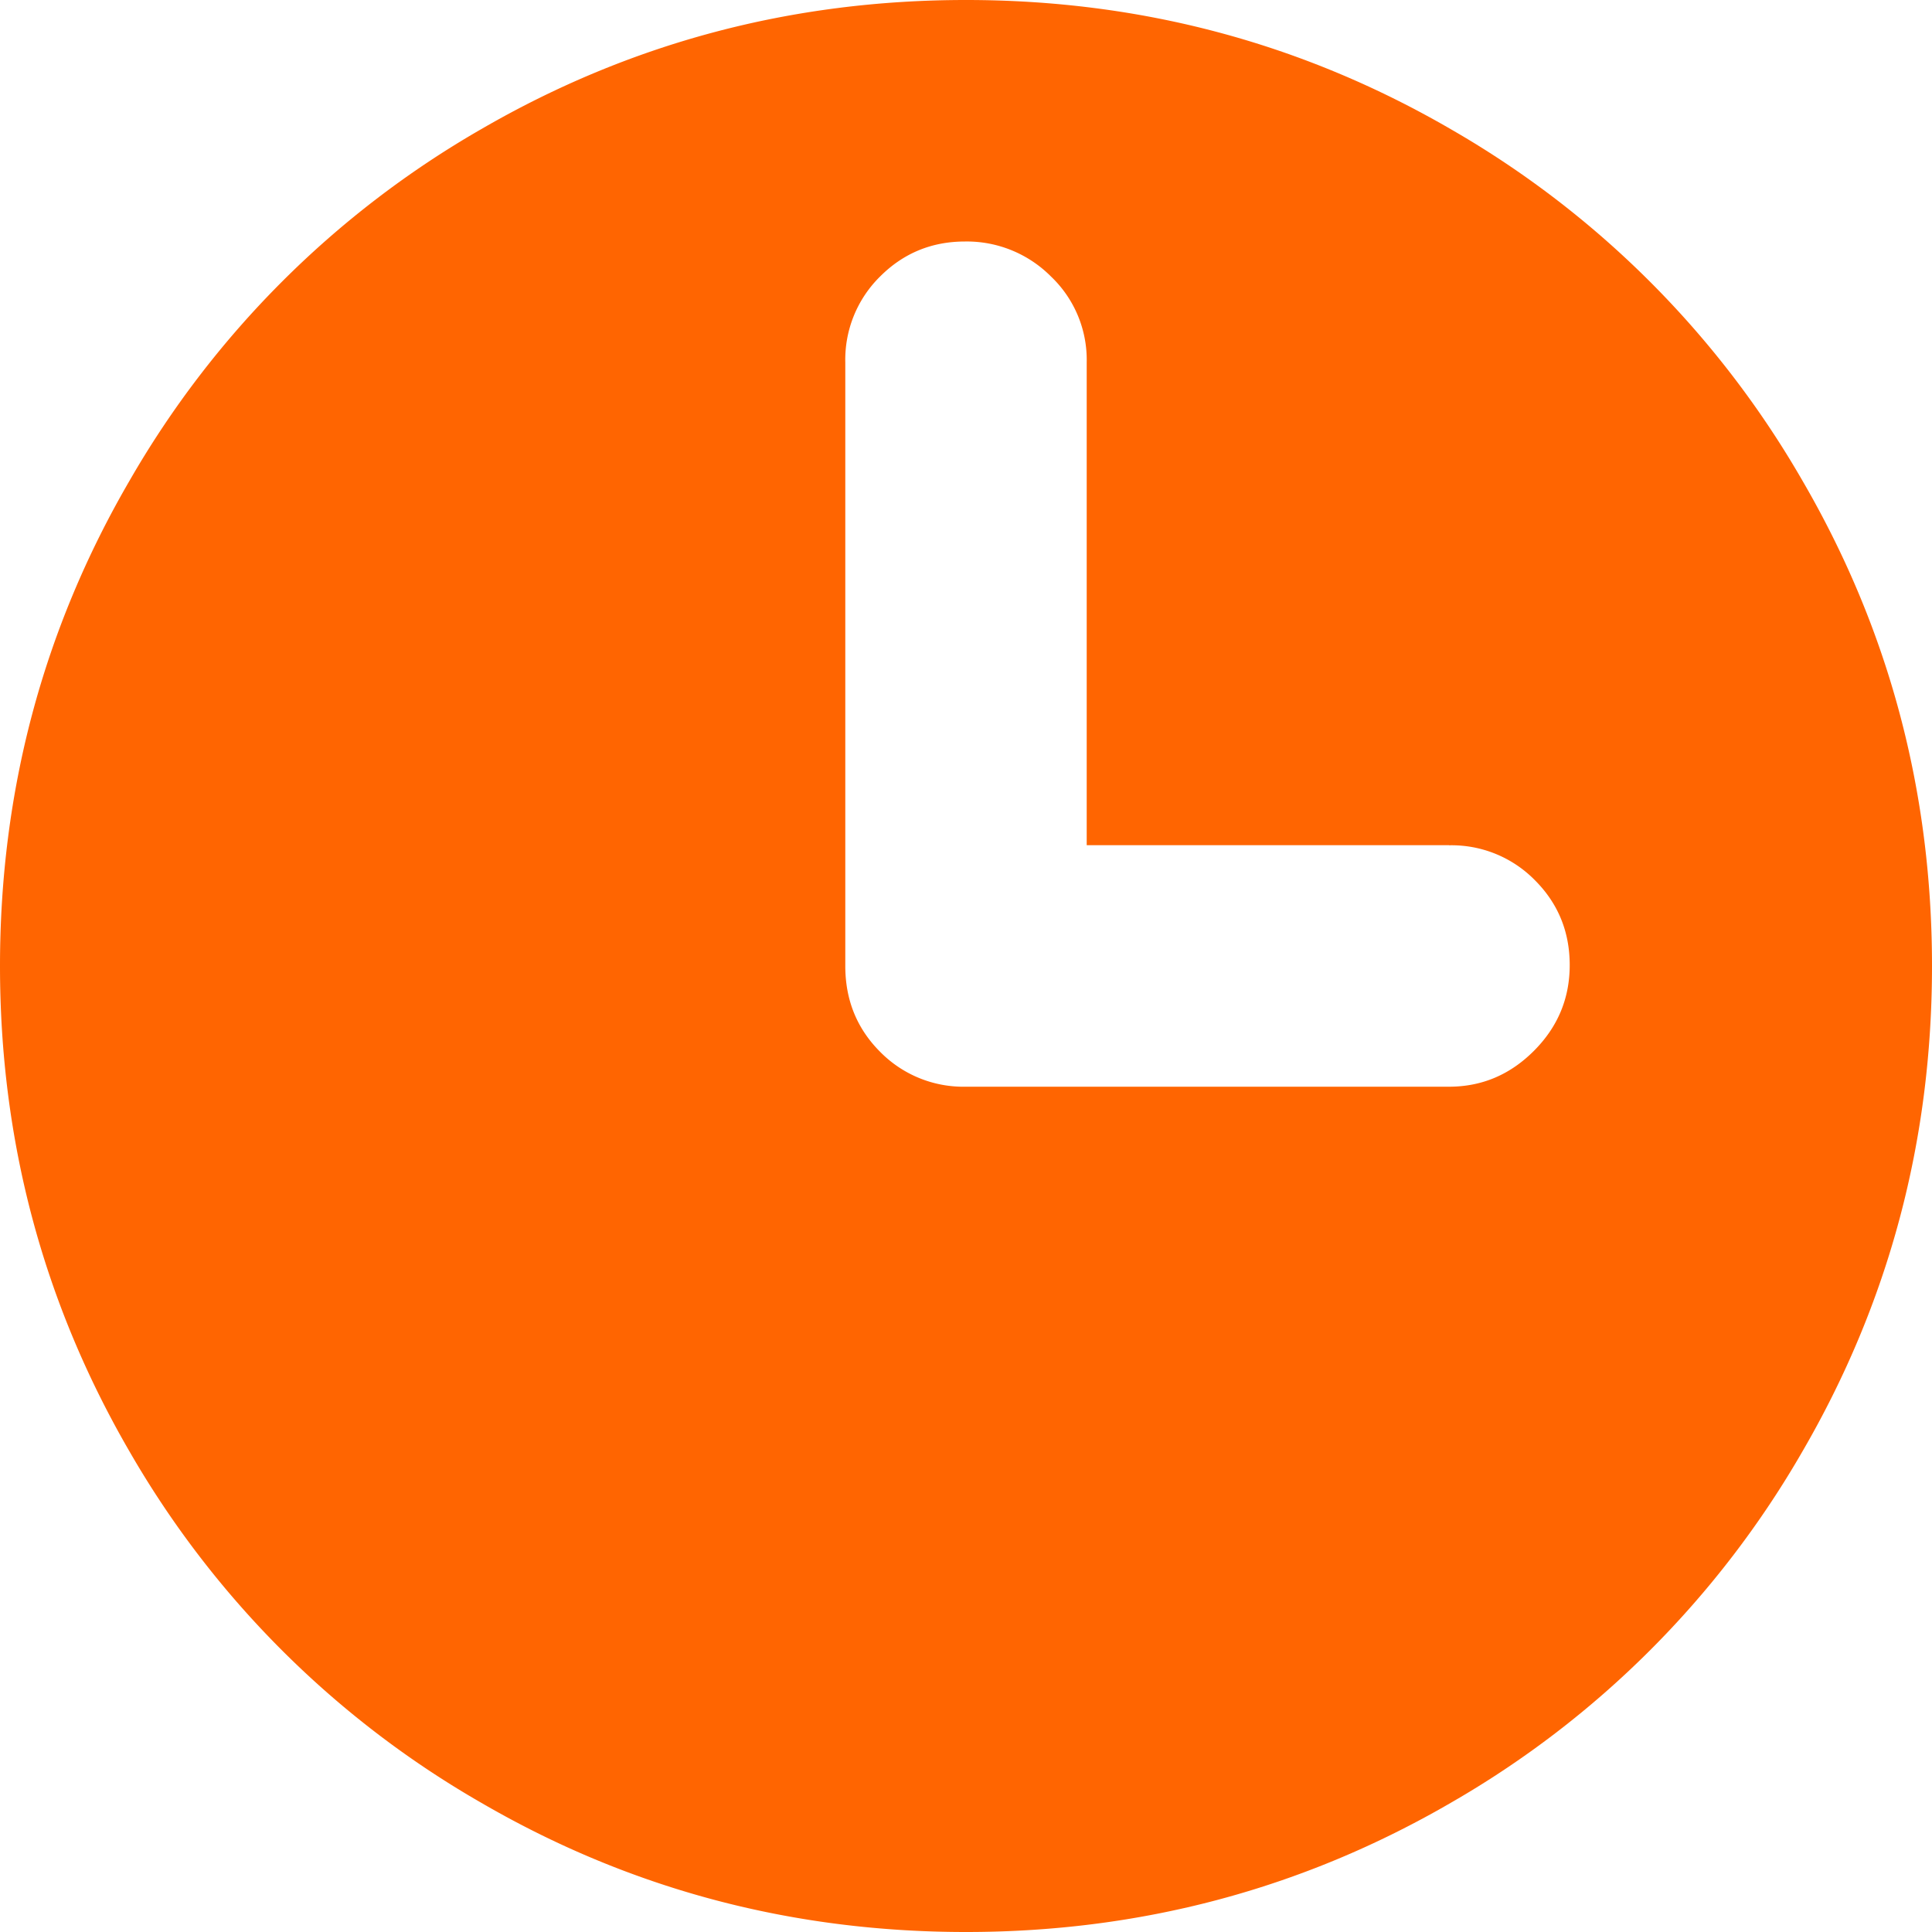 <svg width="23" height="23" fill="none" xmlns="http://www.w3.org/2000/svg"><path d="M11.5 23c-2.081 0-4.006-.513-5.772-1.539a11.357 11.357 0 0 1-4.19-4.188C.514 15.505 0 13.58 0 11.5c0-2.081.513-4.006 1.539-5.772a11.357 11.357 0 0 1 4.189-4.19C7.494.514 9.418 0 11.5 0c2.081 0 4.005.513 5.773 1.539a11.357 11.357 0 0 1 4.188 4.189C22.487 7.494 23 9.418 23 11.5c0 2.081-.513 4.005-1.539 5.773a11.356 11.356 0 0 1-4.188 4.188C15.505 22.487 13.58 23 11.5 23zm5.75-12.938h-4.313v-5.75a1.37 1.37 0 0 0-.426-1.021 1.413 1.413 0 0 0-1.022-.416c-.397 0-.734.139-1.011.416a1.39 1.39 0 0 0-.415 1.022V11.5c0 .404.138.745.415 1.022a1.39 1.39 0 0 0 1.022.415h5.75c.39 0 .726-.142 1.01-.426.285-.285.427-.625.427-1.022s-.138-.734-.415-1.011a1.39 1.39 0 0 0-1.022-.415z" fill="#FF6501"/></svg>